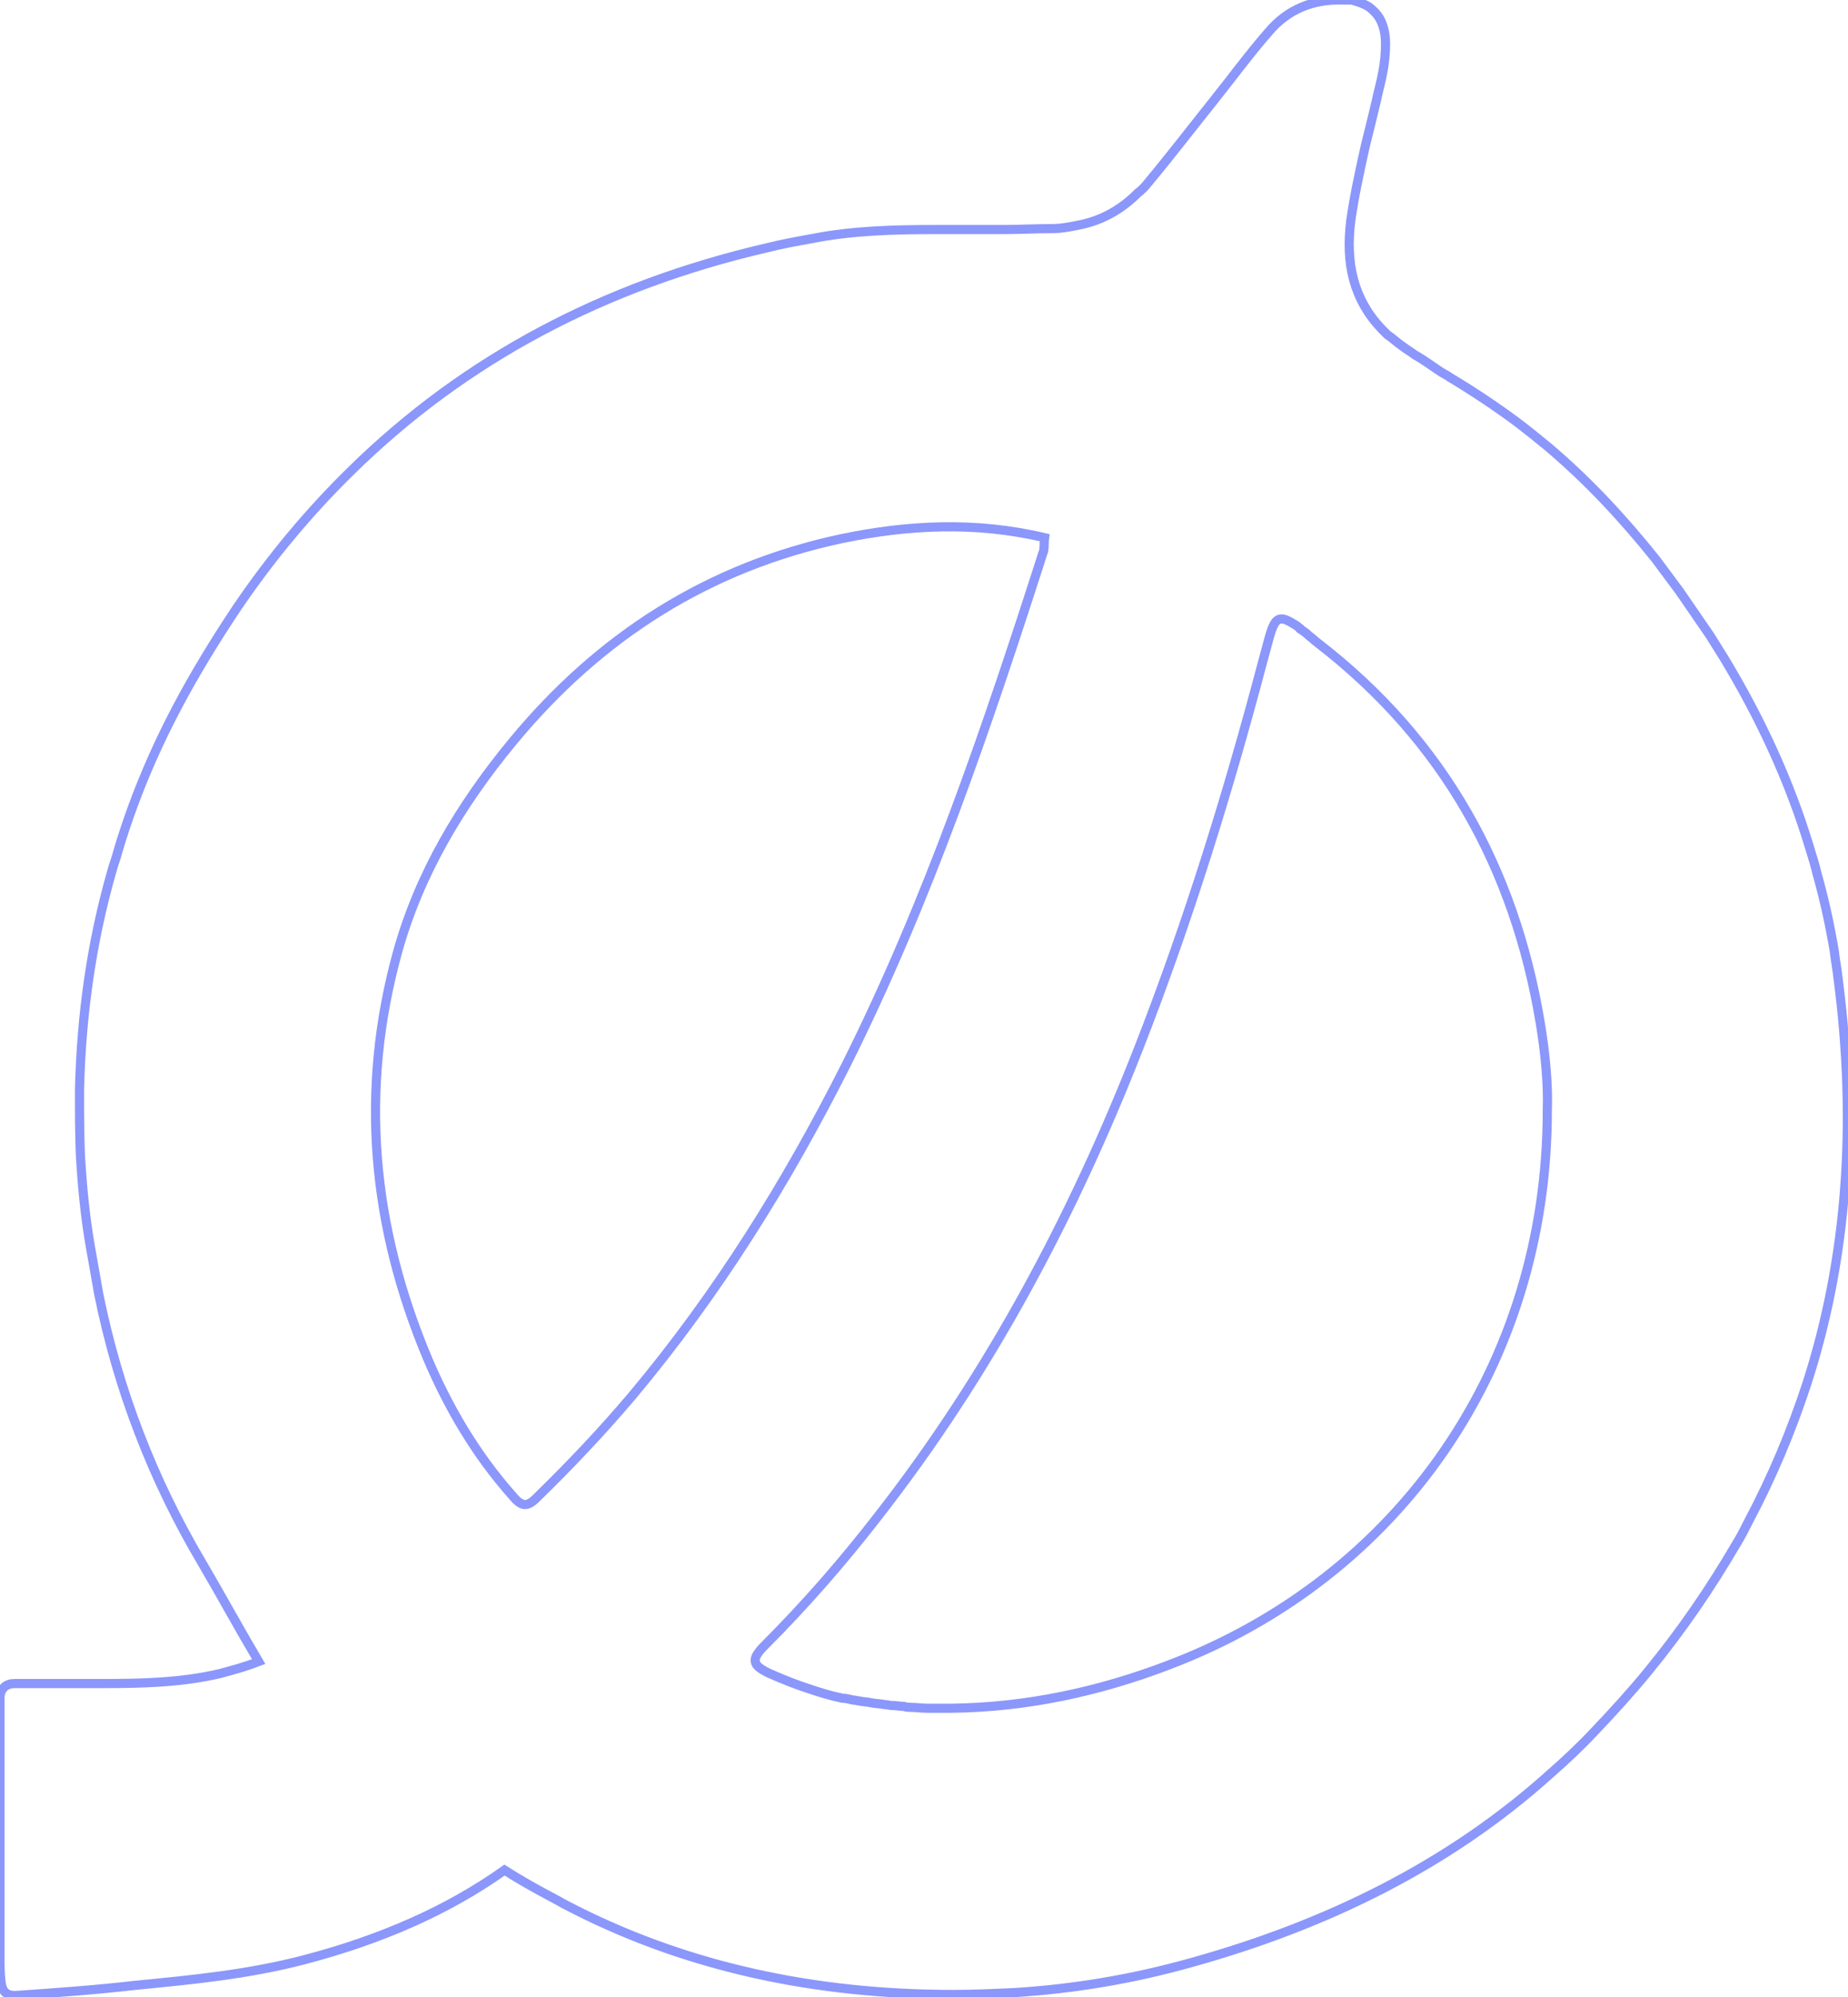 <?xml version="1.0" encoding="utf-8"?>
<!-- Generator: Adobe Illustrator 27.1.0, SVG Export Plug-In . SVG Version: 6.00 Build 0)  -->
<svg version="1.1" id="Layer_2_00000039103460006082098560000015617394718117016710_"
	 xmlns="http://www.w3.org/2000/svg" xmlns:xlink="http://www.w3.org/1999/xlink" x="0px" y="0px" viewBox="0 0 202.2 218.4"
	 style="enable-background:new 0 0 202.2 218.4;" xml:space="preserve">
<style type="text/css">
	.st0{fill:none;stroke:#8B97FB;stroke-miterlimit:10;}
</style>
<g id="Layer_1-2">
	<path class="st0" d="M201.1,106.9c-0.1-1-0.3-1.9-0.4-2.9c-0.5-2.9-1.1-5.7-1.9-8.5c-0.2-0.9-0.5-1.8-0.8-2.8
		c-2.2-7.3-5.4-14.2-9.4-20.8c-0.5-0.8-1-1.6-1.5-2.4c-1.1-1.6-2.2-3.2-3.3-4.8c-0.9-1.2-1.7-2.3-2.6-3.5
		c-3.6-4.5-7.5-8.7-11.9-12.4c-1.1-0.9-2.2-1.8-3.4-2.7c-2.3-1.7-4.7-3.3-7.2-4.8c-0.4-0.3-0.9-0.5-1.3-0.8
		c-0.9-0.6-1.7-1.2-2.6-1.7c-0.4-0.3-0.9-0.6-1.3-0.9c-0.6-0.4-1.1-0.9-1.7-1.3c-0.2-0.2-0.5-0.5-0.7-0.7c-3-3.2-3.9-7.1-3.3-11.8
		c0.4-2.8,1-5.5,1.6-8.2c0.4-1.6,0.8-3.2,1.2-4.9c0.2-1,0.5-2,0.7-3.1c0.2-1,0.3-2.1,0.3-3.1c0-1.5-0.4-2.7-1.2-3.5
		c-0.2-0.2-0.4-0.4-0.7-0.6c-0.5-0.3-1.1-0.5-1.8-0.7C147.6,0,147.3,0,146.9,0c-3.2-0.1-6,1-8.1,3.5c-2.1,2.4-4,5-6,7.5
		c-2.4,3-4.7,6-7.2,9c-0.3,0.4-0.7,0.8-1.1,1.1c-1.8,1.8-3.9,3-6.4,3.5c-1,0.2-2,0.4-3,0.4c-1.8,0-3.5,0.1-5.3,0.1
		c-0.9,0-1.8,0-2.6,0s-1.8,0-2.6,0c-0.7,0-1.3,0-2,0c-4.6,0-9.3,0.1-13.8,1c-1.7,0.3-3.3,0.6-4.9,1c-17.7,4.1-33,12.1-45.5,24.4
		c-4.5,4.4-8.7,9.4-12.5,15c-2.4,3.6-4.6,7.2-6.5,10.8c-2.7,5.1-4.9,10.4-6.5,15.8c-0.2,0.8-0.5,1.5-0.7,2.3
		c-2.2,7.7-3.3,15.6-3.5,23.7c0,2.4,0,4.9,0.1,7.3c0.2,3.3,0.5,6.6,1.1,10c0.3,1.7,0.6,3.4,0.9,5.1c2.1,10.4,5.9,20.3,11.3,29.4l0,0
		c2,3.4,3.9,6.9,6.2,10.8c-1.3,0.5-2.7,0.9-4.2,1.3c-4.2,1-8.6,1.1-12.9,1.1c-3.2,0-6.4,0-9.6,0c-0.9,0-1.5,0.5-1.6,1.4
		C0,186.4,0,187.4,0,188.3c0,8.6,0,17.3,0,25.9c0,0.8,0,1.6,0.1,2.4c0.1,1.2,0.6,1.7,1.8,1.6c4.3-0.3,8.6-0.6,12.9-1.1
		c6.2-0.6,12.4-1.2,18.5-2.8c8.4-2.2,15.7-5.4,21.9-9.8c3,1.9,5.3,3,6.5,3.7c13.3,7,27.7,9.9,42.6,9.9c2.2,0,4.4-0.1,6.6-0.2
		c6.6-0.4,13.1-1.5,19.5-3.3c14.7-4.1,28.1-10.6,39.3-20.7c1.6-1.4,3.2-2.9,4.7-4.5c2.1-2.2,4.1-4.4,5.9-6.6c3.7-4.5,6.9-9.2,9.7-14
		c0.5-0.8,0.9-1.6,1.3-2.4c2.6-4.9,4.7-9.9,6.4-15.1C202.1,137.7,203.2,122.8,201.1,106.9L201.1,106.9z M169.3,121.4
		c0,27.8-16.1,51.1-41.5,60.7c-7.6,2.9-15.5,4.6-23.7,4.7l0,0c-0.9,0-1.7,0-2.6,0c-0.7,0-1.3-0.1-1.9-0.1c-0.2,0-0.4,0-0.7-0.1
		c-0.4,0-0.8-0.1-1.3-0.1c-0.3,0-0.5-0.1-0.8-0.1c-0.5-0.1-1-0.1-1.5-0.2c-0.4-0.1-0.9-0.1-1.3-0.2c-0.2,0-0.4-0.1-0.7-0.1
		c-0.4-0.1-0.8-0.2-1.2-0.2c-0.1,0-0.2-0.1-0.4-0.1c-0.9-0.2-1.9-0.5-2.8-0.8l0,0c-1.6-0.5-3.1-1.1-4.7-1.8
		c-1.9-0.9-2.1-1.5-0.5-3.1c4.4-4.4,8.5-9.1,12.3-14c12.2-15.6,21.4-32.9,28.6-51.3c5.4-13.8,9.8-28,13.6-42.4
		c1.1-3.9,1.1-5.4,3.3-4c0.2,0.1,0.5,0.3,0.7,0.5c0,0,0.1,0,0.1,0.1c0.3,0.2,0.6,0.4,0.9,0.7l0,0c0.4,0.3,0.7,0.6,1.1,0.9
		C158,81,165.7,95,168.5,111.7C169.1,115.2,169.4,118.7,169.3,121.4L169.3,121.4z M56.1,163.6c-4-4.5-7-9.6-9.3-15
		c-6.1-14.5-7.5-29.3-3.3-44.5c2.4-8.6,6.9-16.1,12.6-23c9.5-11.5,21.4-19.1,36-22.2c7.2-1.5,14.6-1.9,22.2-0.1
		c-0.1,0.8,0,1.3-0.2,1.7c-6.1,19-12.5,37.9-21.5,55.9c-6.5,12.9-14.1,25.1-23.4,36.2c-3.3,3.9-6.8,7.6-10.5,11.2
		C57.7,164.8,57.1,164.8,56.1,163.6L56.1,163.6z"/>
</g>
</svg>
